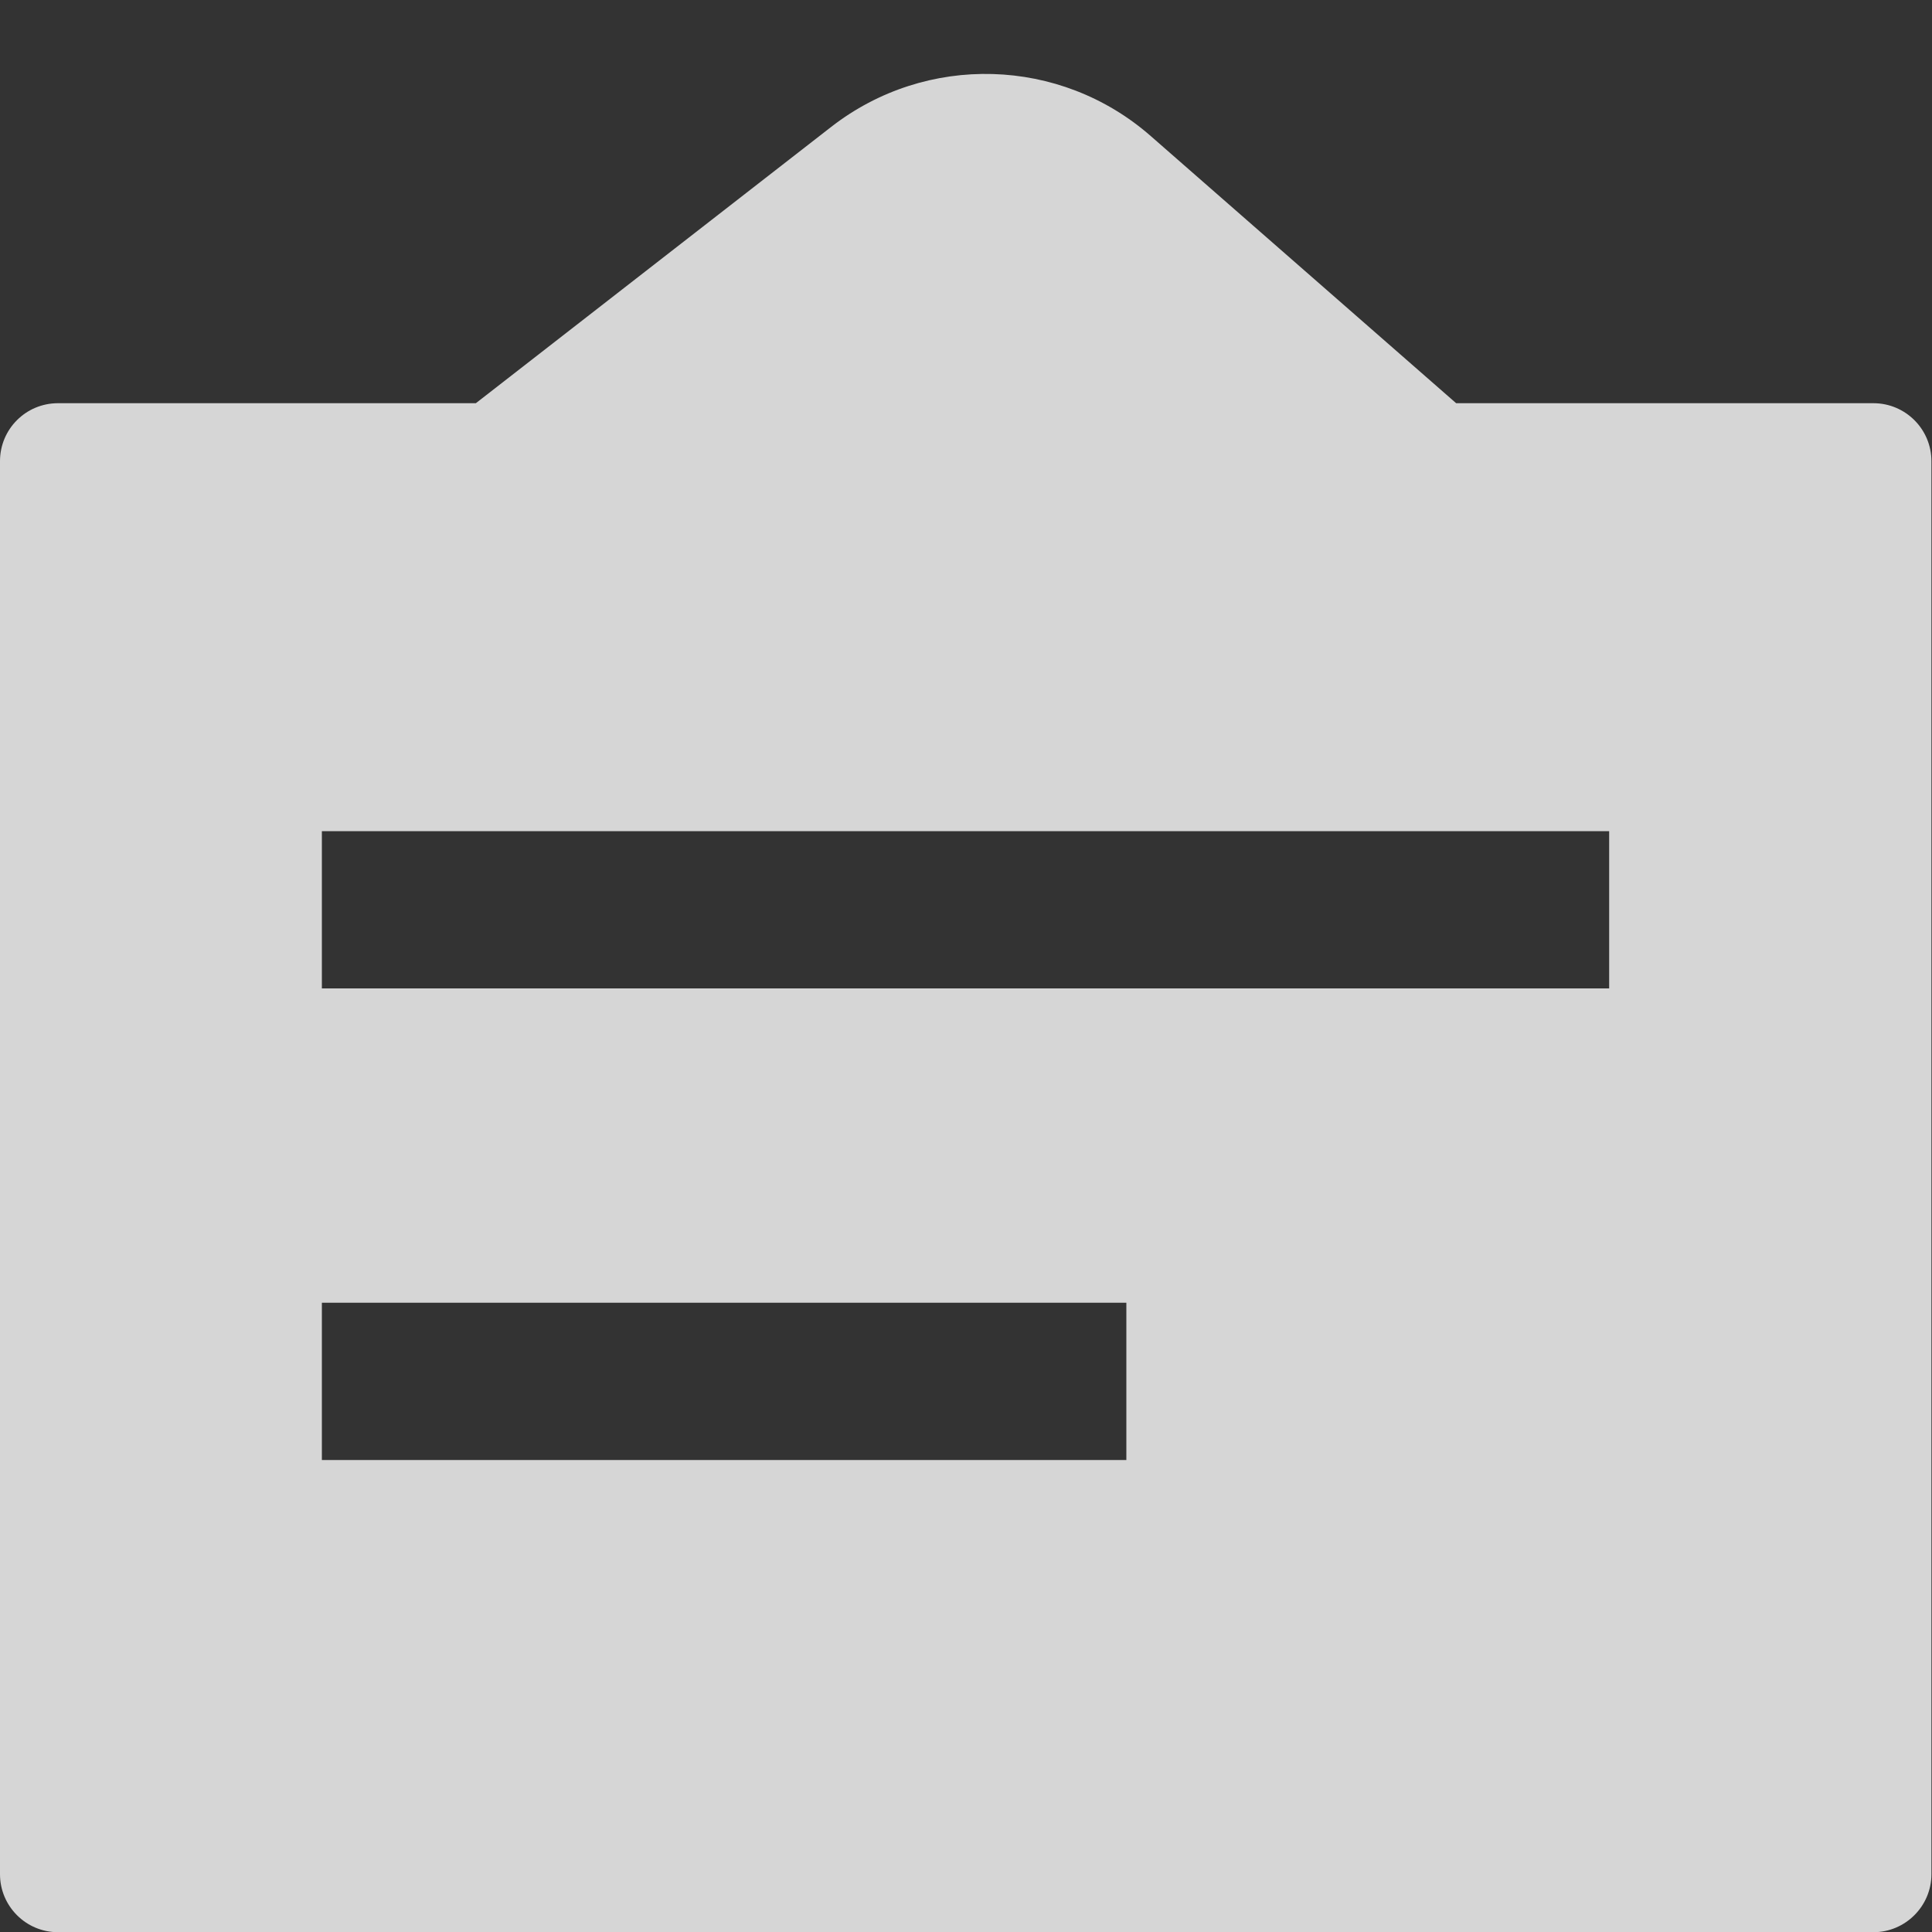<svg width="10" height="10" viewBox="0 0 10 10" fill="none" xmlns="http://www.w3.org/2000/svg">
<rect x="0" y="0" width="10" height="10" fill="#333333" stroke="none"/>
<path fill-rule="evenodd" clip-rule="evenodd" d="M7.537 2.087L5.956 0.704C5.488 0.294 4.794 0.274 4.302 0.657L2.463 2.087H0.3C0.134 2.087 0 2.221 0 2.387V9.701C0 9.866 0.134 10.001 0.3 10.001H9.697C9.862 10.001 9.997 9.866 9.997 9.701V2.387C9.997 2.221 9.862 2.087 9.697 2.087H7.537ZM1.666 4.302H8.329V5.116H1.666V4.302ZM5.83 6.743H1.666V7.557H5.83V6.743Z" fill="white" fill-opacity="0.8"/>
</svg>
